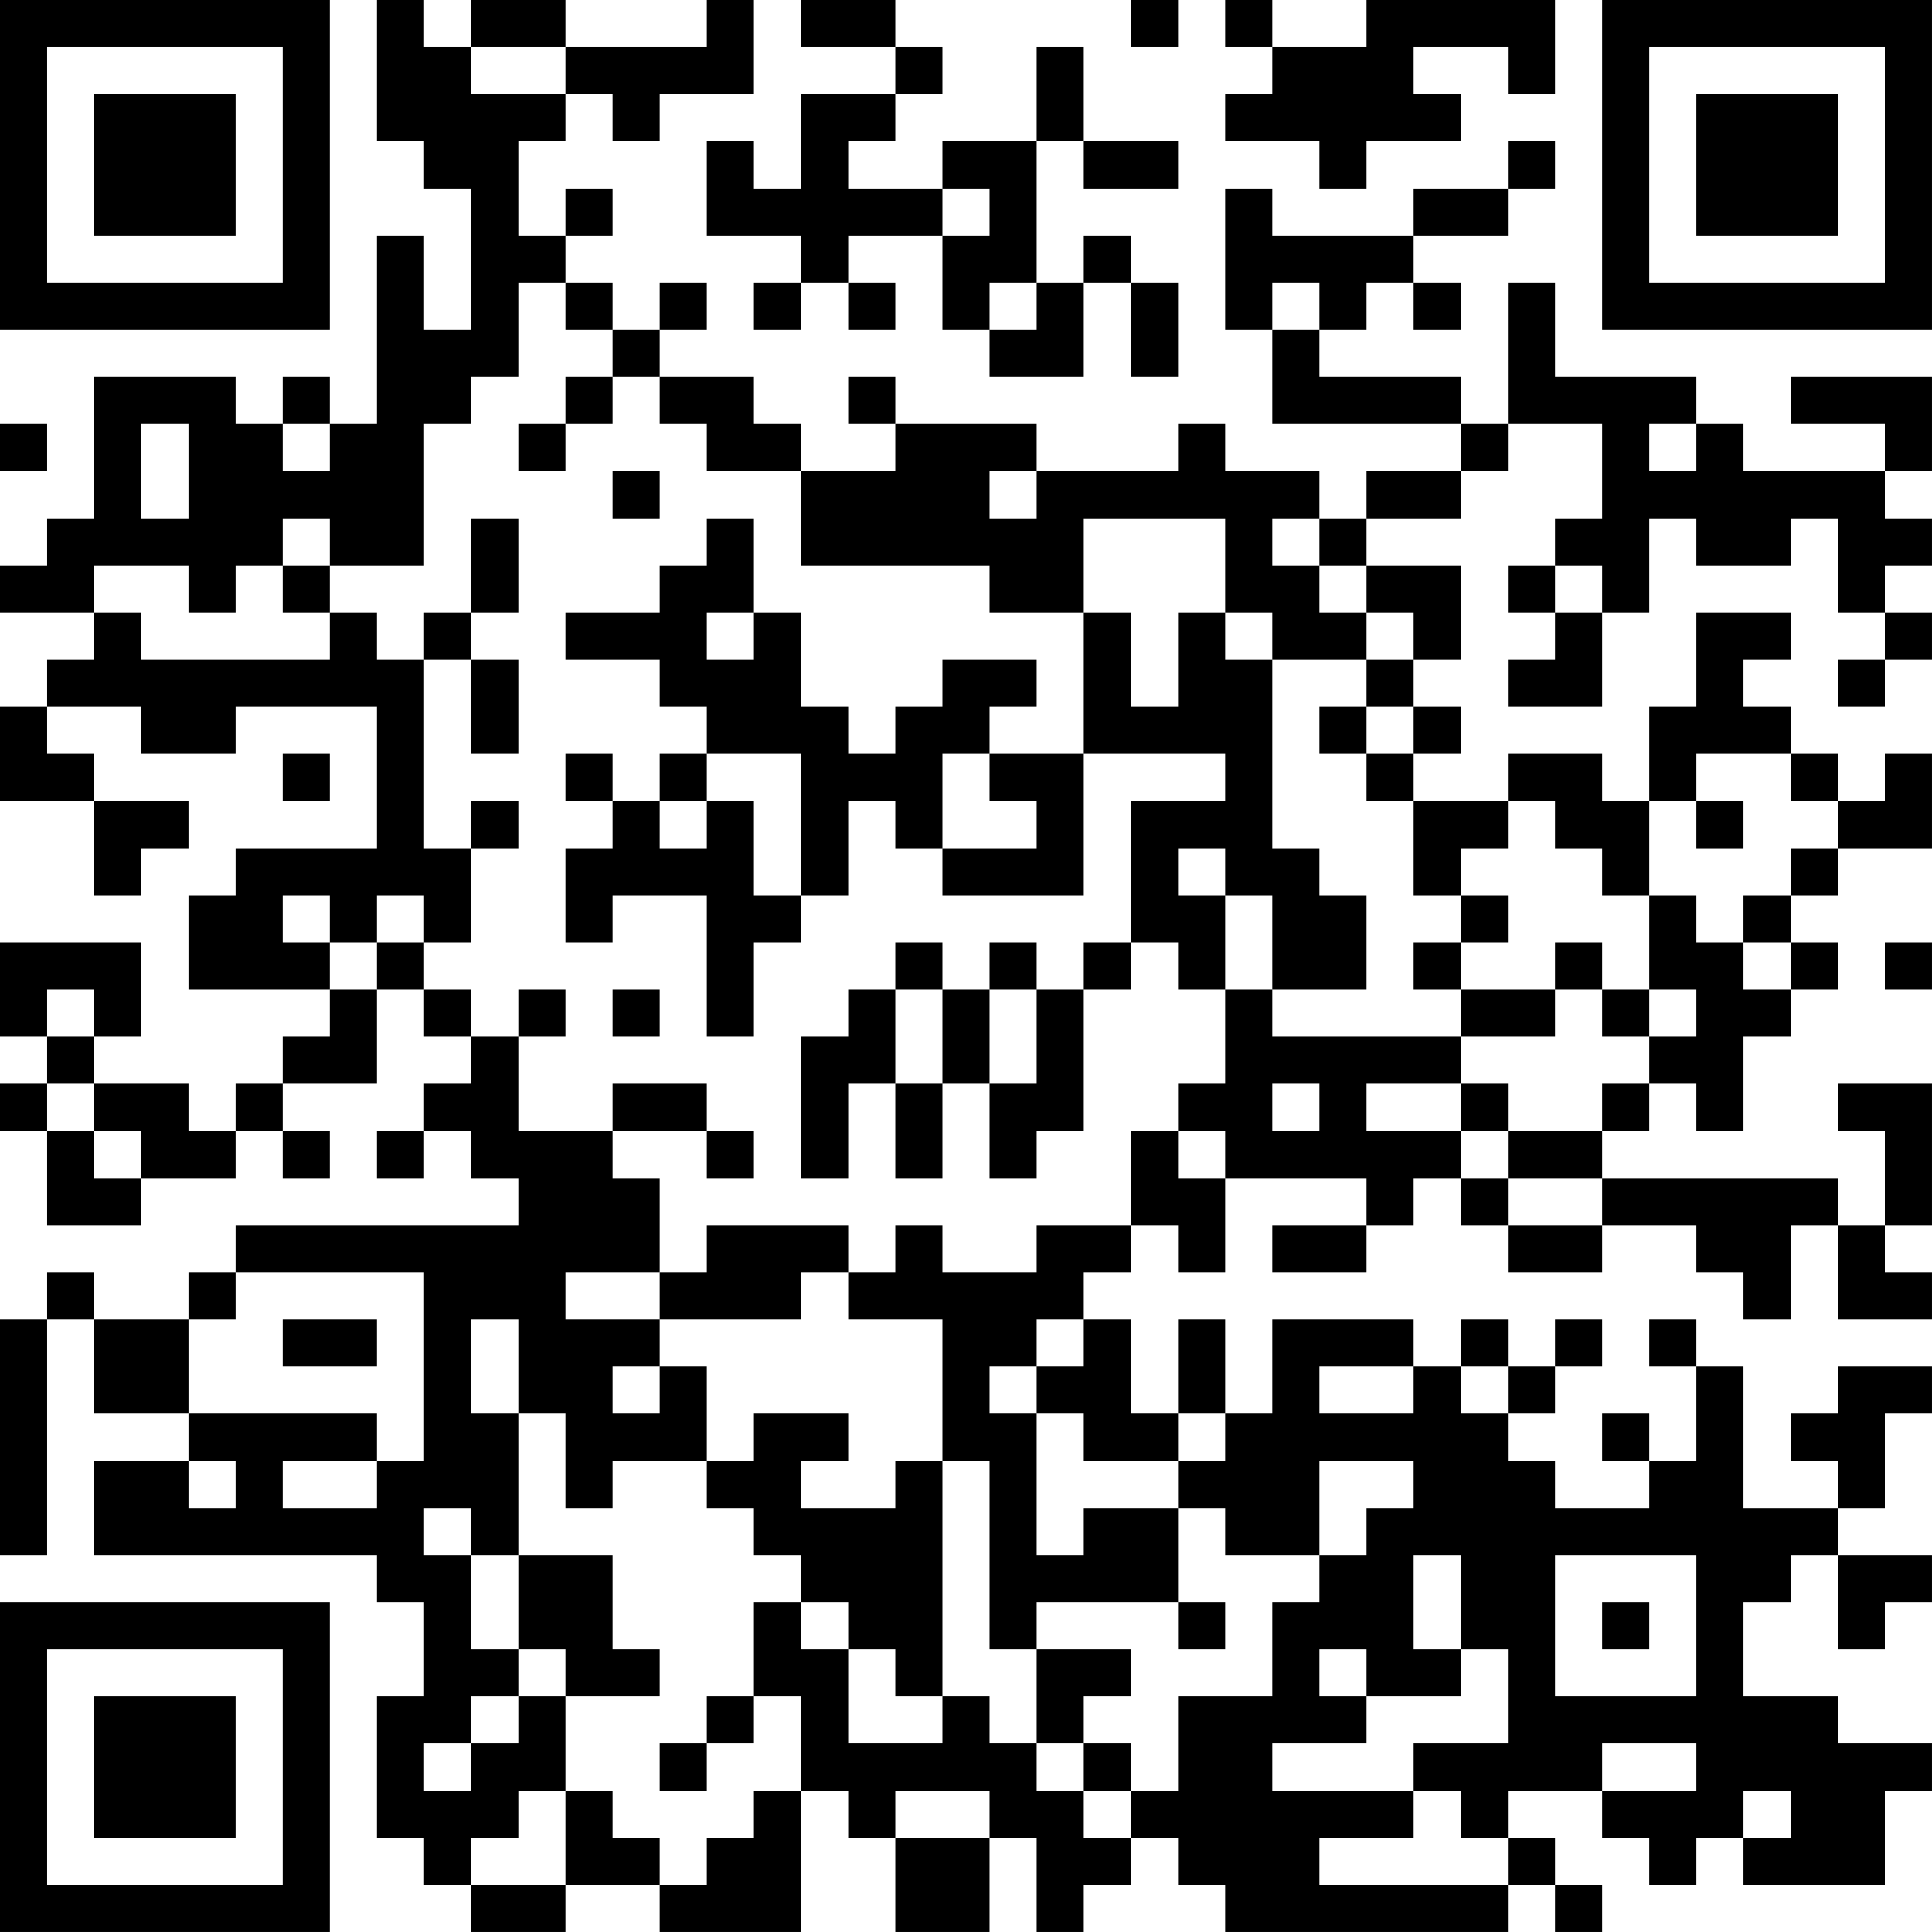 <?xml version="1.0" encoding="UTF-8"?>
<svg xmlns="http://www.w3.org/2000/svg" version="1.1" width="200" height="200" viewBox="0 0 200 200"><rect x="0" y="0" width="200" height="200" fill="#ffffff"/><g transform="scale(4.878)"><g transform="translate(0,0)"><path fill-rule="evenodd" d="M8 0L8 3L9 3L9 4L10 4L10 7L9 7L9 5L8 5L8 9L7 9L7 8L6 8L6 9L5 9L5 8L2 8L2 11L1 11L1 12L0 12L0 13L2 13L2 14L1 14L1 15L0 15L0 17L2 17L2 19L3 19L3 18L4 18L4 17L2 17L2 16L1 16L1 15L3 15L3 16L5 16L5 15L8 15L8 18L5 18L5 19L4 19L4 21L7 21L7 22L6 22L6 23L5 23L5 24L4 24L4 23L2 23L2 22L3 22L3 20L0 20L0 22L1 22L1 23L0 23L0 24L1 24L1 26L3 26L3 25L5 25L5 24L6 24L6 25L7 25L7 24L6 24L6 23L8 23L8 21L9 21L9 22L10 22L10 23L9 23L9 24L8 24L8 25L9 25L9 24L10 24L10 25L11 25L11 26L5 26L5 27L4 27L4 28L2 28L2 27L1 27L1 28L0 28L0 33L1 33L1 28L2 28L2 30L4 30L4 31L2 31L2 33L8 33L8 34L9 34L9 36L8 36L8 39L9 39L9 40L10 40L10 41L12 41L12 40L14 40L14 41L17 41L17 38L18 38L18 39L19 39L19 41L21 41L21 39L22 39L22 41L23 41L23 40L24 40L24 39L25 39L25 40L26 40L26 41L32 41L32 40L33 40L33 41L34 41L34 40L33 40L33 39L32 39L32 38L34 38L34 39L35 39L35 40L36 40L36 39L37 39L37 40L40 40L40 38L41 38L41 37L39 37L39 36L37 36L37 34L38 34L38 33L39 33L39 35L40 35L40 34L41 34L41 33L39 33L39 32L40 32L40 30L41 30L41 29L39 29L39 30L38 30L38 31L39 31L39 32L37 32L37 29L36 29L36 28L35 28L35 29L36 29L36 31L35 31L35 30L34 30L34 31L35 31L35 32L33 32L33 31L32 31L32 30L33 30L33 29L34 29L34 28L33 28L33 29L32 29L32 28L31 28L31 29L30 29L30 28L27 28L27 30L26 30L26 28L25 28L25 30L24 30L24 28L23 28L23 27L24 27L24 26L25 26L25 27L26 27L26 25L29 25L29 26L27 26L27 27L29 27L29 26L30 26L30 25L31 25L31 26L32 26L32 27L34 27L34 26L36 26L36 27L37 27L37 28L38 28L38 26L39 26L39 28L41 28L41 27L40 27L40 26L41 26L41 23L39 23L39 24L40 24L40 26L39 26L39 25L34 25L34 24L35 24L35 23L36 23L36 24L37 24L37 22L38 22L38 21L39 21L39 20L38 20L38 19L39 19L39 18L41 18L41 16L40 16L40 17L39 17L39 16L38 16L38 15L37 15L37 14L38 14L38 13L36 13L36 15L35 15L35 17L34 17L34 16L32 16L32 17L30 17L30 16L31 16L31 15L30 15L30 14L31 14L31 12L29 12L29 11L31 11L31 10L32 10L32 9L34 9L34 11L33 11L33 12L32 12L32 13L33 13L33 14L32 14L32 15L34 15L34 13L35 13L35 11L36 11L36 12L38 12L38 11L39 11L39 13L40 13L40 14L39 14L39 15L40 15L40 14L41 14L41 13L40 13L40 12L41 12L41 11L40 11L40 10L41 10L41 8L38 8L38 9L40 9L40 10L37 10L37 9L36 9L36 8L33 8L33 6L32 6L32 9L31 9L31 8L28 8L28 7L29 7L29 6L30 6L30 7L31 7L31 6L30 6L30 5L32 5L32 4L33 4L33 3L32 3L32 4L30 4L30 5L27 5L27 4L26 4L26 7L27 7L27 9L31 9L31 10L29 10L29 11L28 11L28 10L26 10L26 9L25 9L25 10L22 10L22 9L19 9L19 8L18 8L18 9L19 9L19 10L17 10L17 9L16 9L16 8L14 8L14 7L15 7L15 6L14 6L14 7L13 7L13 6L12 6L12 5L13 5L13 4L12 4L12 5L11 5L11 3L12 3L12 2L13 2L13 3L14 3L14 2L16 2L16 0L15 0L15 1L12 1L12 0L10 0L10 1L9 1L9 0ZM17 0L17 1L19 1L19 2L17 2L17 4L16 4L16 3L15 3L15 5L17 5L17 6L16 6L16 7L17 7L17 6L18 6L18 7L19 7L19 6L18 6L18 5L20 5L20 7L21 7L21 8L23 8L23 6L24 6L24 8L25 8L25 6L24 6L24 5L23 5L23 6L22 6L22 3L23 3L23 4L25 4L25 3L23 3L23 1L22 1L22 3L20 3L20 4L18 4L18 3L19 3L19 2L20 2L20 1L19 1L19 0ZM24 0L24 1L25 1L25 0ZM26 0L26 1L27 1L27 2L26 2L26 3L28 3L28 4L29 4L29 3L31 3L31 2L30 2L30 1L32 1L32 2L33 2L33 0L29 0L29 1L27 1L27 0ZM10 1L10 2L12 2L12 1ZM20 4L20 5L21 5L21 4ZM11 6L11 8L10 8L10 9L9 9L9 12L7 12L7 11L6 11L6 12L5 12L5 13L4 13L4 12L2 12L2 13L3 13L3 14L7 14L7 13L8 13L8 14L9 14L9 18L10 18L10 20L9 20L9 19L8 19L8 20L7 20L7 19L6 19L6 20L7 20L7 21L8 21L8 20L9 20L9 21L10 21L10 22L11 22L11 24L13 24L13 25L14 25L14 27L12 27L12 28L14 28L14 29L13 29L13 30L14 30L14 29L15 29L15 31L13 31L13 32L12 32L12 30L11 30L11 28L10 28L10 30L11 30L11 33L10 33L10 32L9 32L9 33L10 33L10 35L11 35L11 36L10 36L10 37L9 37L9 38L10 38L10 37L11 37L11 36L12 36L12 38L11 38L11 39L10 39L10 40L12 40L12 38L13 38L13 39L14 39L14 40L15 40L15 39L16 39L16 38L17 38L17 36L16 36L16 34L17 34L17 35L18 35L18 37L20 37L20 36L21 36L21 37L22 37L22 38L23 38L23 39L24 39L24 38L25 38L25 36L27 36L27 34L28 34L28 33L29 33L29 32L30 32L30 31L28 31L28 33L26 33L26 32L25 32L25 31L26 31L26 30L25 30L25 31L23 31L23 30L22 30L22 29L23 29L23 28L22 28L22 29L21 29L21 30L22 30L22 33L23 33L23 32L25 32L25 34L22 34L22 35L21 35L21 31L20 31L20 28L18 28L18 27L19 27L19 26L20 26L20 27L22 27L22 26L24 26L24 24L25 24L25 25L26 25L26 24L25 24L25 23L26 23L26 21L27 21L27 22L31 22L31 23L29 23L29 24L31 24L31 25L32 25L32 26L34 26L34 25L32 25L32 24L34 24L34 23L35 23L35 22L36 22L36 21L35 21L35 19L36 19L36 20L37 20L37 21L38 21L38 20L37 20L37 19L38 19L38 18L39 18L39 17L38 17L38 16L36 16L36 17L35 17L35 19L34 19L34 18L33 18L33 17L32 17L32 18L31 18L31 19L30 19L30 17L29 17L29 16L30 16L30 15L29 15L29 14L30 14L30 13L29 13L29 12L28 12L28 11L27 11L27 12L28 12L28 13L29 13L29 14L27 14L27 13L26 13L26 11L23 11L23 13L21 13L21 12L17 12L17 10L15 10L15 9L14 9L14 8L13 8L13 7L12 7L12 6ZM21 6L21 7L22 7L22 6ZM27 6L27 7L28 7L28 6ZM12 8L12 9L11 9L11 10L12 10L12 9L13 9L13 8ZM0 9L0 10L1 10L1 9ZM3 9L3 11L4 11L4 9ZM6 9L6 10L7 10L7 9ZM35 9L35 10L36 10L36 9ZM13 10L13 11L14 11L14 10ZM21 10L21 11L22 11L22 10ZM10 11L10 13L9 13L9 14L10 14L10 16L11 16L11 14L10 14L10 13L11 13L11 11ZM15 11L15 12L14 12L14 13L12 13L12 14L14 14L14 15L15 15L15 16L14 16L14 17L13 17L13 16L12 16L12 17L13 17L13 18L12 18L12 20L13 20L13 19L15 19L15 22L16 22L16 20L17 20L17 19L18 19L18 17L19 17L19 18L20 18L20 19L23 19L23 16L26 16L26 17L24 17L24 20L23 20L23 21L22 21L22 20L21 20L21 21L20 21L20 20L19 20L19 21L18 21L18 22L17 22L17 25L18 25L18 23L19 23L19 25L20 25L20 23L21 23L21 25L22 25L22 24L23 24L23 21L24 21L24 20L25 20L25 21L26 21L26 19L27 19L27 21L29 21L29 19L28 19L28 18L27 18L27 14L26 14L26 13L25 13L25 15L24 15L24 13L23 13L23 16L21 16L21 15L22 15L22 14L20 14L20 15L19 15L19 16L18 16L18 15L17 15L17 13L16 13L16 11ZM6 12L6 13L7 13L7 12ZM33 12L33 13L34 13L34 12ZM15 13L15 14L16 14L16 13ZM28 15L28 16L29 16L29 15ZM6 16L6 17L7 17L7 16ZM15 16L15 17L14 17L14 18L15 18L15 17L16 17L16 19L17 19L17 16ZM20 16L20 18L22 18L22 17L21 17L21 16ZM10 17L10 18L11 18L11 17ZM36 17L36 18L37 18L37 17ZM25 18L25 19L26 19L26 18ZM31 19L31 20L30 20L30 21L31 21L31 22L33 22L33 21L34 21L34 22L35 22L35 21L34 21L34 20L33 20L33 21L31 21L31 20L32 20L32 19ZM40 20L40 21L41 21L41 20ZM1 21L1 22L2 22L2 21ZM11 21L11 22L12 22L12 21ZM13 21L13 22L14 22L14 21ZM19 21L19 23L20 23L20 21ZM21 21L21 23L22 23L22 21ZM1 23L1 24L2 24L2 25L3 25L3 24L2 24L2 23ZM13 23L13 24L15 24L15 25L16 25L16 24L15 24L15 23ZM27 23L27 24L28 24L28 23ZM31 23L31 24L32 24L32 23ZM15 26L15 27L14 27L14 28L17 28L17 27L18 27L18 26ZM5 27L5 28L4 28L4 30L8 30L8 31L6 31L6 32L8 32L8 31L9 31L9 27ZM6 28L6 29L8 29L8 28ZM28 29L28 30L30 30L30 29ZM31 29L31 30L32 30L32 29ZM16 30L16 31L15 31L15 32L16 32L16 33L17 33L17 34L18 34L18 35L19 35L19 36L20 36L20 31L19 31L19 32L17 32L17 31L18 31L18 30ZM4 31L4 32L5 32L5 31ZM11 33L11 35L12 35L12 36L14 36L14 35L13 35L13 33ZM30 33L30 35L31 35L31 36L29 36L29 35L28 35L28 36L29 36L29 37L27 37L27 38L30 38L30 39L28 39L28 40L32 40L32 39L31 39L31 38L30 38L30 37L32 37L32 35L31 35L31 33ZM33 33L33 36L36 36L36 33ZM25 34L25 35L26 35L26 34ZM34 34L34 35L35 35L35 34ZM22 35L22 37L23 37L23 38L24 38L24 37L23 37L23 36L24 36L24 35ZM15 36L15 37L14 37L14 38L15 38L15 37L16 37L16 36ZM34 37L34 38L36 38L36 37ZM19 38L19 39L21 39L21 38ZM37 38L37 39L38 39L38 38ZM0 0L0 7L7 7L7 0ZM1 1L1 6L6 6L6 1ZM2 2L2 5L5 5L5 2ZM34 0L34 7L41 7L41 0ZM35 1L35 6L40 6L40 1ZM36 2L36 5L39 5L39 2ZM0 34L0 41L7 41L7 34ZM1 35L1 40L6 40L6 35ZM2 36L2 39L5 39L5 36Z" fill="#000000"/></g></g></svg>
